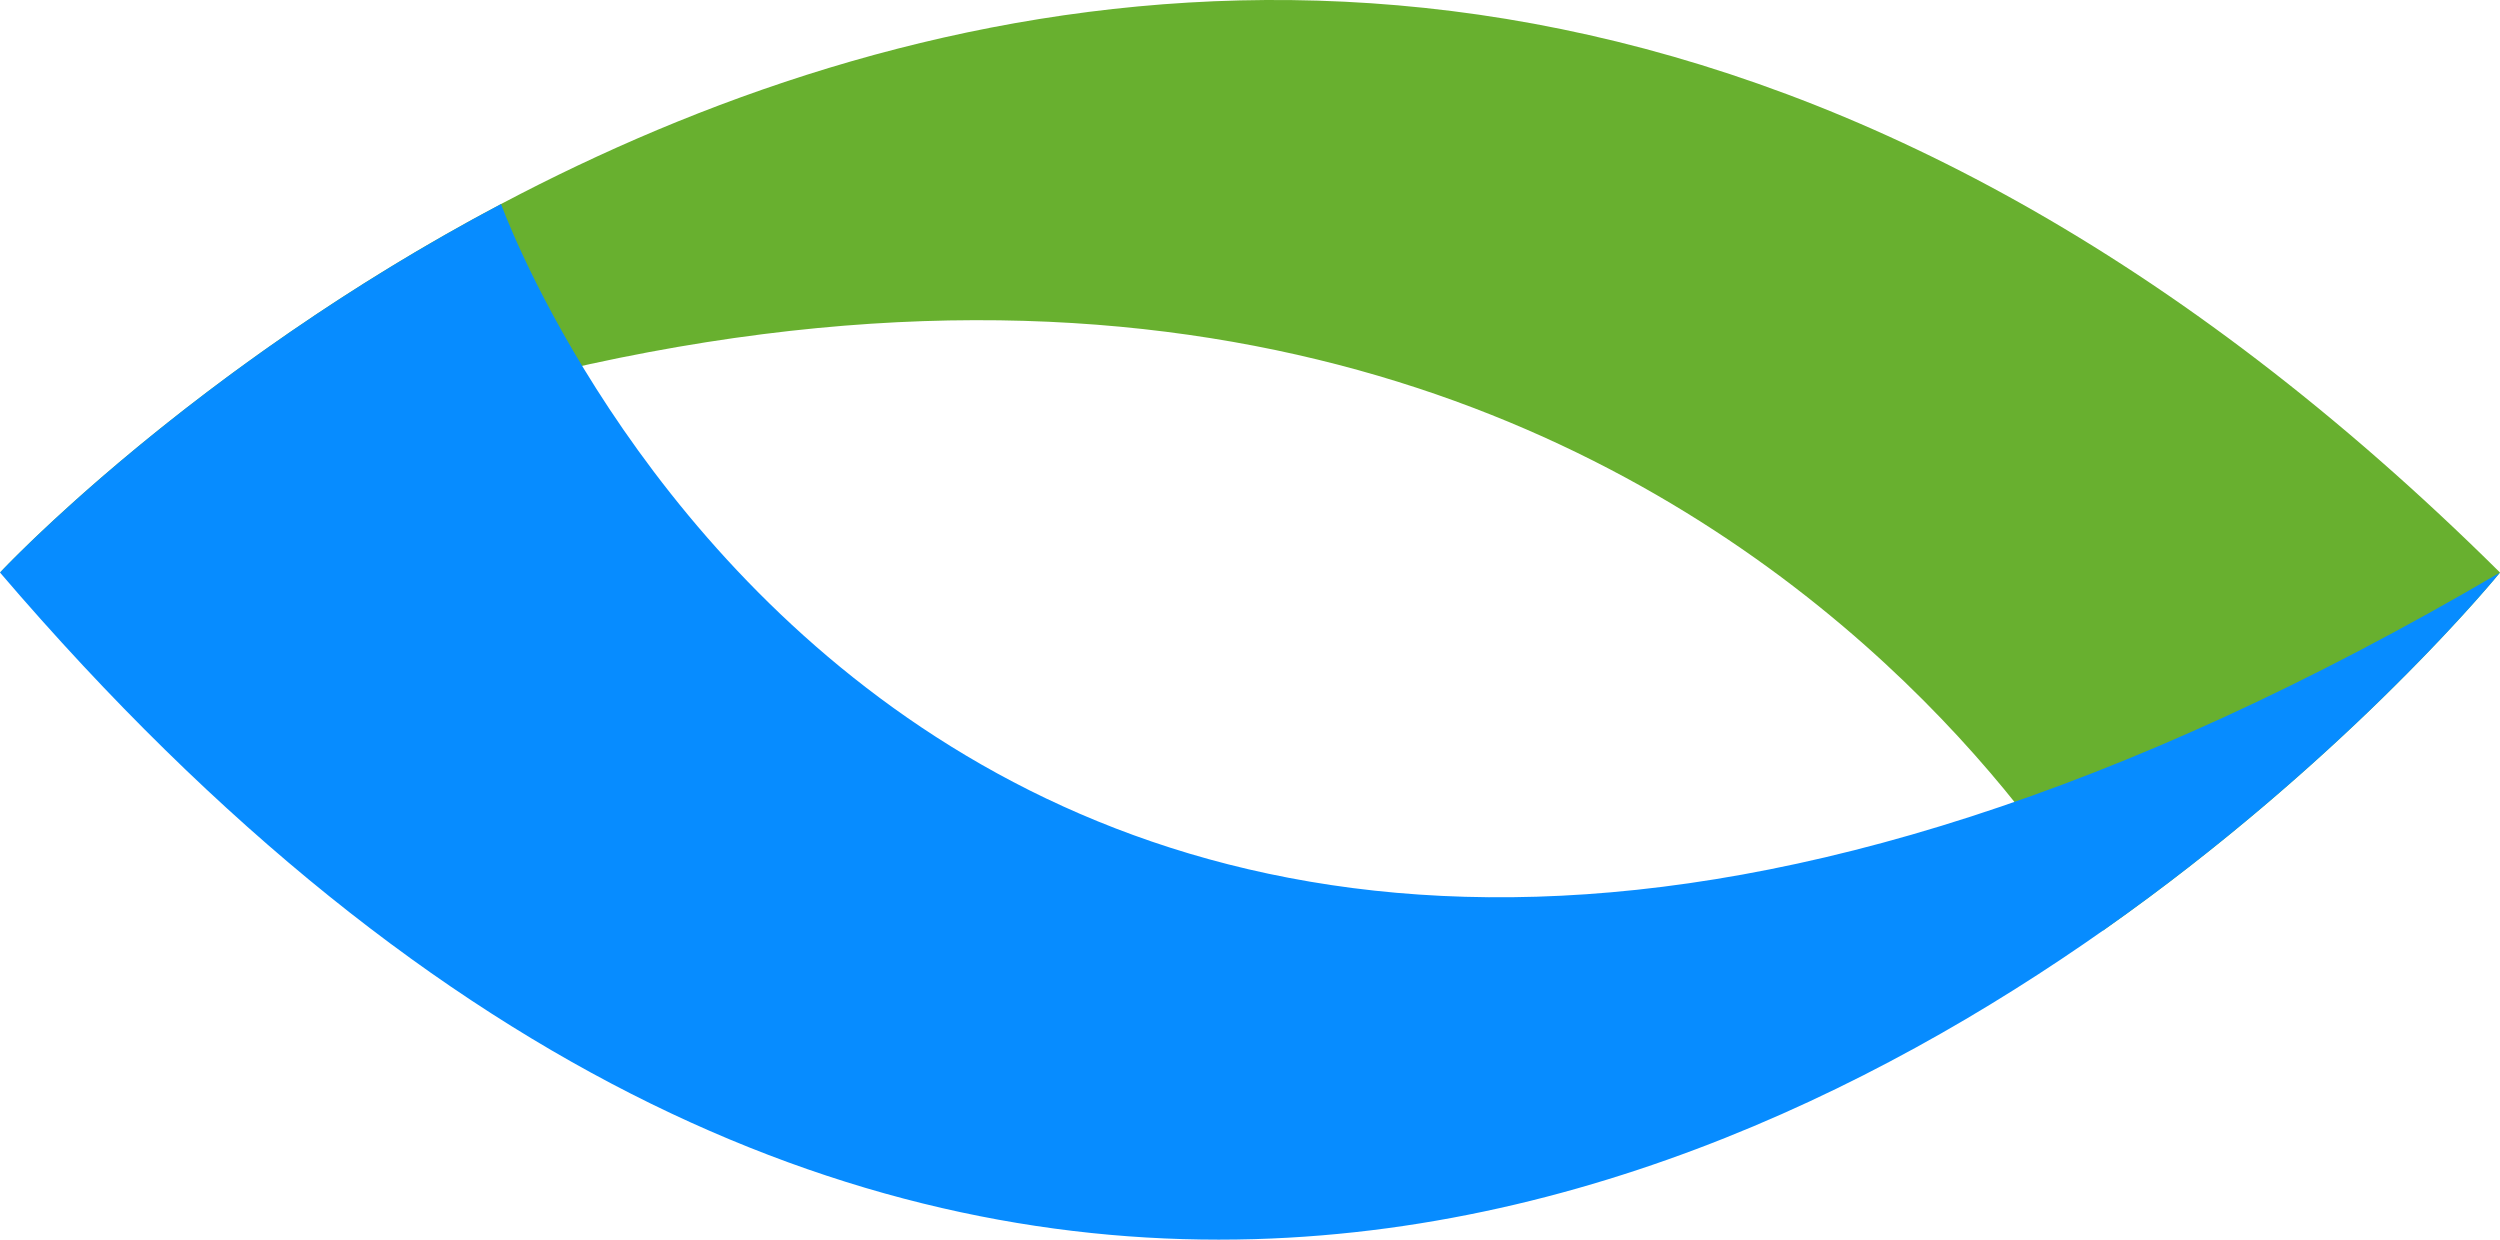 <svg version="1.1" id="图层_1" x="0px" y="0px" width="240px" height="119.006px" viewBox="0 0 240 119.006" enable-background="new 0 0 240 119.006" xml:space="preserve" xmlns="http://www.w3.org/2000/svg" xmlns:xlink="http://www.w3.org/1999/xlink" xmlns:xml="http://www.w3.org/XML/1998/namespace">
  <path fill="#68B02F" d="M0,54.963c0,0,115.276-123.667,240,0c0,0-14.278,17.619-38.119,34.377
	C201.881,89.34,146.937-15.191,0,54.963z" class="color c1"/>
  <path fill="#078CFF" d="M240,54.963c0,0-50.236,61.996-119.583,63.994C84.04,120.003,42.403,104.539,0,54.963
	c0,0,18.258-19.586,48.102-35.375C48.102,19.587,91.854,141.836,240,54.963z" class="color c2"/>
</svg>